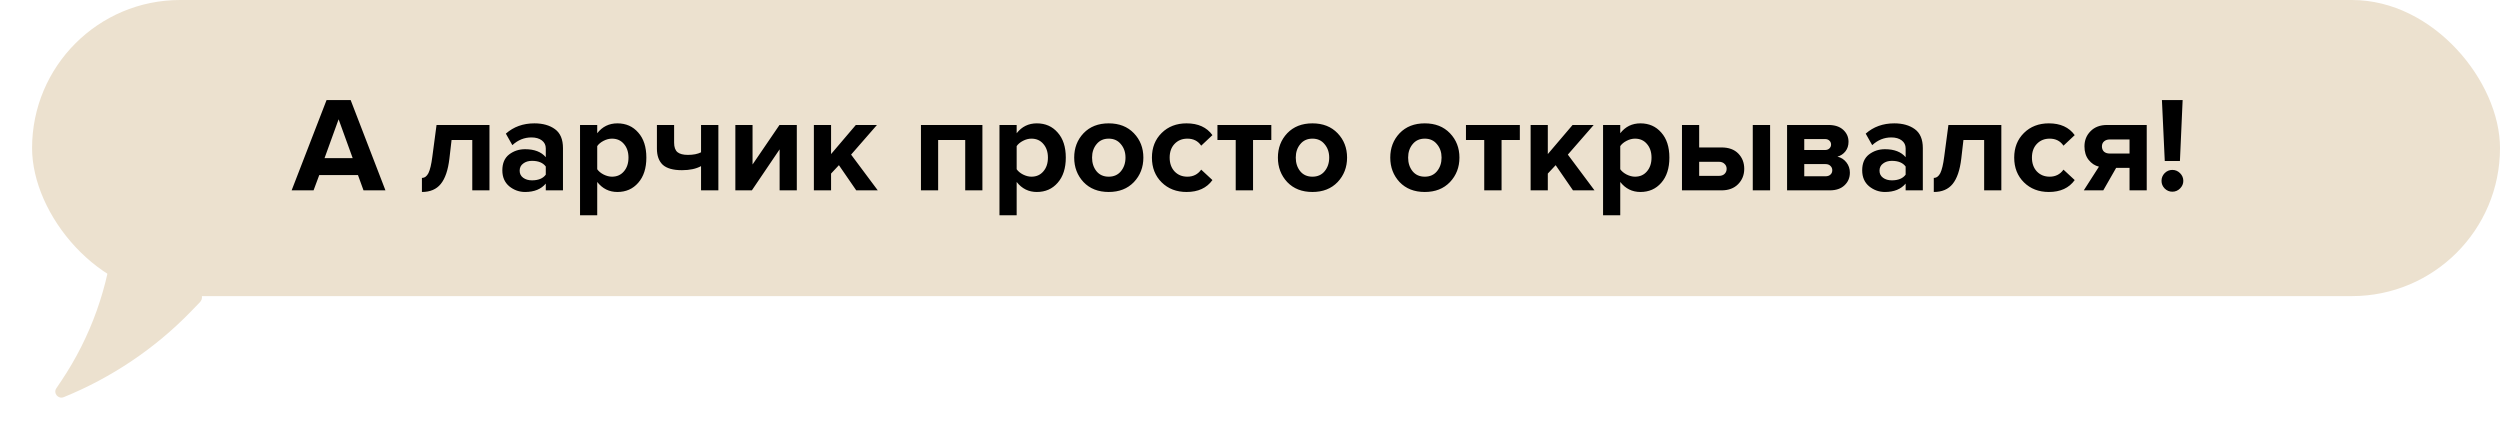<svg width="591" height="105" viewBox="0 0 591 105" fill="none" xmlns="http://www.w3.org/2000/svg">
<rect x="7.583" width="583.417" height="70" rx="35" fill="#ECE1CF"/>
<path d="M15.064 93.887C13.768 94.414 12.534 92.962 13.313 91.8L14.52 90C21.457 79.651 25.71 67.738 26.896 55.335C26.992 54.329 28.164 53.831 28.954 54.459L47.099 68.884C47.897 69.519 47.974 70.705 47.264 71.438L45.147 73.625C36.685 82.366 26.335 89.309 15.064 93.887Z" fill="#ECE1CF"/>
<path d="M91.119 45H85.935L84.623 41.384H75.471L74.127 45H68.943L77.199 23.656H82.895L91.119 45ZM83.375 37.384L80.047 28.2L76.719 37.384H83.375ZM99.742 45.384V42.056C100.382 42.056 100.894 41.683 101.278 40.936C101.662 40.168 101.971 38.867 102.206 37.032L103.198 29.544H115.71V45H111.646V33.096H106.75L106.238 37.512C105.918 40.221 105.235 42.216 104.19 43.496C103.166 44.755 101.683 45.384 99.742 45.384ZM133.088 45H129.024V43.4C127.915 44.723 126.283 45.384 124.128 45.384C122.741 45.384 121.493 44.936 120.384 44.04C119.296 43.123 118.752 41.864 118.752 40.264C118.752 38.6 119.285 37.352 120.352 36.52C121.44 35.688 122.699 35.272 124.128 35.272C126.325 35.272 127.957 35.901 129.024 37.16V35.08C129.024 34.291 128.715 33.661 128.096 33.192C127.477 32.723 126.656 32.488 125.632 32.488C123.947 32.488 122.443 33.096 121.12 34.312L119.584 31.592C121.419 29.971 123.669 29.16 126.336 29.16C128.32 29.16 129.941 29.619 131.2 30.536C132.459 31.453 133.088 32.947 133.088 35.016V45ZM125.76 42.632C127.275 42.632 128.363 42.184 129.024 41.288V39.368C128.363 38.472 127.275 38.024 125.76 38.024C124.928 38.024 124.235 38.237 123.68 38.664C123.125 39.069 122.848 39.635 122.848 40.36C122.848 41.064 123.125 41.619 123.68 42.024C124.235 42.429 124.928 42.632 125.76 42.632ZM145.951 45.384C144.01 45.384 142.42 44.595 141.183 43.016V50.888H137.119V29.544H141.183V31.496C142.399 29.939 143.988 29.16 145.951 29.16C147.978 29.16 149.62 29.885 150.879 31.336C152.159 32.765 152.799 34.739 152.799 37.256C152.799 39.773 152.159 41.757 150.879 43.208C149.62 44.659 147.978 45.384 145.951 45.384ZM144.671 41.768C145.844 41.768 146.783 41.352 147.487 40.52C148.212 39.688 148.575 38.6 148.575 37.256C148.575 35.933 148.212 34.856 147.487 34.024C146.783 33.192 145.844 32.776 144.671 32.776C144.01 32.776 143.348 32.947 142.687 33.288C142.026 33.629 141.524 34.045 141.183 34.536V40.008C141.524 40.499 142.026 40.915 142.687 41.256C143.37 41.597 144.031 41.768 144.671 41.768ZM155.295 29.544H159.359V33.736C159.359 34.781 159.626 35.528 160.159 35.976C160.693 36.403 161.514 36.616 162.623 36.616C163.882 36.616 164.917 36.413 165.727 36.008V29.544H169.823V45H165.727V39.272C164.554 39.912 163.05 40.232 161.215 40.232C159.125 40.232 157.61 39.805 156.671 38.952C155.754 38.077 155.295 36.808 155.295 35.144V29.544ZM177.742 45H173.838V29.544H177.902V38.888L184.27 29.544H188.366V45H184.302V35.304L177.742 45ZM207.504 45H202.416L198.32 39.048L196.464 41.032V45H192.4V29.544H196.464V36.424L202.32 29.544H207.312L201.2 36.552L207.504 45ZM232.241 45H228.177V33.096H221.777V45H217.713V29.544H232.241V45ZM245.107 45.384C243.166 45.384 241.577 44.595 240.339 43.016V50.888H236.275V29.544H240.339V31.496C241.555 29.939 243.145 29.16 245.107 29.16C247.134 29.16 248.777 29.885 250.035 31.336C251.315 32.765 251.955 34.739 251.955 37.256C251.955 39.773 251.315 41.757 250.035 43.208C248.777 44.659 247.134 45.384 245.107 45.384ZM243.827 41.768C245.001 41.768 245.939 41.352 246.643 40.52C247.369 39.688 247.731 38.6 247.731 37.256C247.731 35.933 247.369 34.856 246.643 34.024C245.939 33.192 245.001 32.776 243.827 32.776C243.166 32.776 242.505 32.947 241.843 33.288C241.182 33.629 240.681 34.045 240.339 34.536V40.008C240.681 40.499 241.182 40.915 241.843 41.256C242.526 41.597 243.187 41.768 243.827 41.768ZM268.052 43.048C266.558 44.605 264.574 45.384 262.1 45.384C259.625 45.384 257.641 44.605 256.148 43.048C254.676 41.469 253.94 39.539 253.94 37.256C253.94 34.973 254.676 33.053 256.148 31.496C257.641 29.939 259.625 29.16 262.1 29.16C264.574 29.16 266.558 29.939 268.052 31.496C269.545 33.053 270.292 34.973 270.292 37.256C270.292 39.539 269.545 41.469 268.052 43.048ZM259.22 40.488C259.924 41.341 260.884 41.768 262.1 41.768C263.316 41.768 264.276 41.341 264.98 40.488C265.705 39.613 266.068 38.536 266.068 37.256C266.068 35.997 265.705 34.941 264.98 34.088C264.276 33.213 263.316 32.776 262.1 32.776C260.884 32.776 259.924 33.213 259.22 34.088C258.516 34.941 258.164 35.997 258.164 37.256C258.164 38.536 258.516 39.613 259.22 40.488ZM280.507 45.384C278.117 45.384 276.155 44.627 274.619 43.112C273.083 41.597 272.315 39.645 272.315 37.256C272.315 34.888 273.083 32.947 274.619 31.432C276.155 29.917 278.117 29.16 280.507 29.16C283.237 29.16 285.275 30.088 286.619 31.944L283.963 34.44C283.216 33.331 282.128 32.776 280.699 32.776C279.461 32.776 278.448 33.192 277.659 34.024C276.891 34.835 276.507 35.912 276.507 37.256C276.507 38.6 276.891 39.688 277.659 40.52C278.448 41.352 279.461 41.768 280.699 41.768C282.085 41.768 283.173 41.213 283.963 40.104L286.619 42.568C285.275 44.445 283.237 45.384 280.507 45.384ZM296.219 45H292.123V33.096H287.803V29.544H300.539V33.096H296.219V45ZM316.208 43.048C314.715 44.605 312.731 45.384 310.256 45.384C307.781 45.384 305.797 44.605 304.304 43.048C302.832 41.469 302.096 39.539 302.096 37.256C302.096 34.973 302.832 33.053 304.304 31.496C305.797 29.939 307.781 29.16 310.256 29.16C312.731 29.16 314.715 29.939 316.208 31.496C317.701 33.053 318.448 34.973 318.448 37.256C318.448 39.539 317.701 41.469 316.208 43.048ZM307.376 40.488C308.08 41.341 309.04 41.768 310.256 41.768C311.472 41.768 312.432 41.341 313.136 40.488C313.861 39.613 314.224 38.536 314.224 37.256C314.224 35.997 313.861 34.941 313.136 34.088C312.432 33.213 311.472 32.776 310.256 32.776C309.04 32.776 308.08 33.213 307.376 34.088C306.672 34.941 306.32 35.997 306.32 37.256C306.32 38.536 306.672 39.613 307.376 40.488ZM342.77 43.048C341.277 44.605 339.293 45.384 336.818 45.384C334.344 45.384 332.36 44.605 330.866 43.048C329.394 41.469 328.658 39.539 328.658 37.256C328.658 34.973 329.394 33.053 330.866 31.496C332.36 29.939 334.344 29.16 336.818 29.16C339.293 29.16 341.277 29.939 342.77 31.496C344.264 33.053 345.01 34.973 345.01 37.256C345.01 39.539 344.264 41.469 342.77 43.048ZM333.938 40.488C334.642 41.341 335.602 41.768 336.818 41.768C338.034 41.768 338.994 41.341 339.698 40.488C340.424 39.613 340.786 38.536 340.786 37.256C340.786 35.997 340.424 34.941 339.698 34.088C338.994 33.213 338.034 32.776 336.818 32.776C335.602 32.776 334.642 33.213 333.938 34.088C333.234 34.941 332.882 35.997 332.882 37.256C332.882 38.536 333.234 39.613 333.938 40.488ZM354.969 45H350.873V33.096H346.553V29.544H359.289V33.096H354.969V45ZM376.942 45H371.854L367.758 39.048L365.902 41.032V45H361.838V29.544H365.902V36.424L371.758 29.544H376.75L370.638 36.552L376.942 45ZM387.795 45.384C385.854 45.384 384.264 44.595 383.027 43.016V50.888H378.963V29.544H383.027V31.496C384.243 29.939 385.832 29.16 387.795 29.16C389.822 29.16 391.464 29.885 392.723 31.336C394.003 32.765 394.643 34.739 394.643 37.256C394.643 39.773 394.003 41.757 392.723 43.208C391.464 44.659 389.822 45.384 387.795 45.384ZM386.515 41.768C387.688 41.768 388.627 41.352 389.331 40.52C390.056 39.688 390.419 38.6 390.419 37.256C390.419 35.933 390.056 34.856 389.331 34.024C388.627 33.192 387.688 32.776 386.515 32.776C385.854 32.776 385.192 32.947 384.531 33.288C383.87 33.629 383.368 34.045 383.027 34.536V40.008C383.368 40.499 383.87 40.915 384.531 41.256C385.214 41.597 385.875 41.768 386.515 41.768ZM397.619 29.544H401.683V34.856H406.963C408.67 34.856 409.992 35.336 410.931 36.296C411.87 37.256 412.339 38.461 412.339 39.912C412.339 41.341 411.859 42.547 410.899 43.528C409.939 44.509 408.627 45 406.963 45H397.619V29.544ZM406.355 38.248H401.683V41.576H406.355C406.91 41.576 407.347 41.427 407.667 41.128C408.008 40.808 408.179 40.403 408.179 39.912C408.179 39.421 408.008 39.027 407.667 38.728C407.347 38.408 406.91 38.248 406.355 38.248ZM418.451 45H414.355V29.544H418.451V45ZM432.543 45H422.463V29.544H432.255C433.748 29.544 434.911 29.928 435.743 30.696C436.575 31.464 436.991 32.403 436.991 33.512C436.991 34.408 436.746 35.165 436.255 35.784C435.764 36.403 435.135 36.819 434.367 37.032C435.22 37.224 435.924 37.672 436.479 38.376C437.034 39.08 437.311 39.891 437.311 40.808C437.311 42.024 436.884 43.027 436.031 43.816C435.199 44.605 434.036 45 432.543 45ZM431.551 41.672C432.042 41.672 432.426 41.544 432.703 41.288C433.002 41.032 433.151 40.68 433.151 40.232C433.151 39.827 433.002 39.485 432.703 39.208C432.426 38.931 432.042 38.792 431.551 38.792H426.527V41.672H431.551ZM431.423 35.464C431.85 35.464 432.191 35.347 432.447 35.112C432.724 34.856 432.863 34.547 432.863 34.184C432.863 33.8 432.735 33.491 432.479 33.256C432.223 33 431.871 32.872 431.423 32.872H426.527V35.464H431.423ZM454.557 45H450.493V43.4C449.384 44.723 447.752 45.384 445.597 45.384C444.21 45.384 442.962 44.936 441.853 44.04C440.765 43.123 440.221 41.864 440.221 40.264C440.221 38.6 440.754 37.352 441.821 36.52C442.909 35.688 444.168 35.272 445.597 35.272C447.794 35.272 449.426 35.901 450.493 37.16V35.08C450.493 34.291 450.184 33.661 449.565 33.192C448.946 32.723 448.125 32.488 447.101 32.488C445.416 32.488 443.912 33.096 442.589 34.312L441.053 31.592C442.888 29.971 445.138 29.16 447.805 29.16C449.789 29.16 451.41 29.619 452.669 30.536C453.928 31.453 454.557 32.947 454.557 35.016V45ZM447.229 42.632C448.744 42.632 449.832 42.184 450.493 41.288V39.368C449.832 38.472 448.744 38.024 447.229 38.024C446.397 38.024 445.704 38.237 445.149 38.664C444.594 39.069 444.317 39.635 444.317 40.36C444.317 41.064 444.594 41.619 445.149 42.024C445.704 42.429 446.397 42.632 447.229 42.632ZM457.148 45.384V42.056C457.788 42.056 458.3 41.683 458.684 40.936C459.068 40.168 459.377 38.867 459.612 37.032L460.604 29.544H473.116V45H469.052V33.096H464.156L463.644 37.512C463.324 40.221 462.641 42.216 461.596 43.496C460.572 44.755 459.089 45.384 457.148 45.384ZM484.35 45.384C481.961 45.384 479.998 44.627 478.462 43.112C476.926 41.597 476.158 39.645 476.158 37.256C476.158 34.888 476.926 32.947 478.462 31.432C479.998 29.917 481.961 29.16 484.35 29.16C487.081 29.16 489.118 30.088 490.462 31.944L487.806 34.44C487.06 33.331 485.972 32.776 484.542 32.776C483.305 32.776 482.292 33.192 481.502 34.024C480.734 34.835 480.35 35.912 480.35 37.256C480.35 38.6 480.734 39.688 481.502 40.52C482.292 41.352 483.305 41.768 484.542 41.768C485.929 41.768 487.017 41.213 487.806 40.104L490.462 42.568C489.118 44.445 487.081 45.384 484.35 45.384ZM497.215 45H492.607L496.191 39.4C495.231 39.165 494.42 38.632 493.759 37.8C493.098 36.968 492.767 35.901 492.767 34.6C492.767 33.171 493.247 31.976 494.207 31.016C495.167 30.035 496.468 29.544 498.111 29.544H507.487V45H503.423V39.688H500.255L497.215 45ZM498.751 36.296H503.423V32.968H498.751C498.196 32.968 497.748 33.117 497.407 33.416C497.066 33.715 496.895 34.109 496.895 34.6C496.895 35.112 497.055 35.528 497.375 35.848C497.716 36.147 498.175 36.296 498.751 36.296ZM515.335 38.056H511.751L511.079 23.656H515.975L515.335 38.056ZM515.367 44.552C514.855 45.064 514.247 45.32 513.543 45.32C512.839 45.32 512.231 45.064 511.719 44.552C511.228 44.04 510.983 43.443 510.983 42.76C510.983 42.056 511.228 41.448 511.719 40.936C512.231 40.424 512.839 40.168 513.543 40.168C514.247 40.168 514.855 40.424 515.367 40.936C515.879 41.448 516.135 42.056 516.135 42.76C516.135 43.443 515.879 44.04 515.367 44.552Z" fill="black"/>
</svg>
